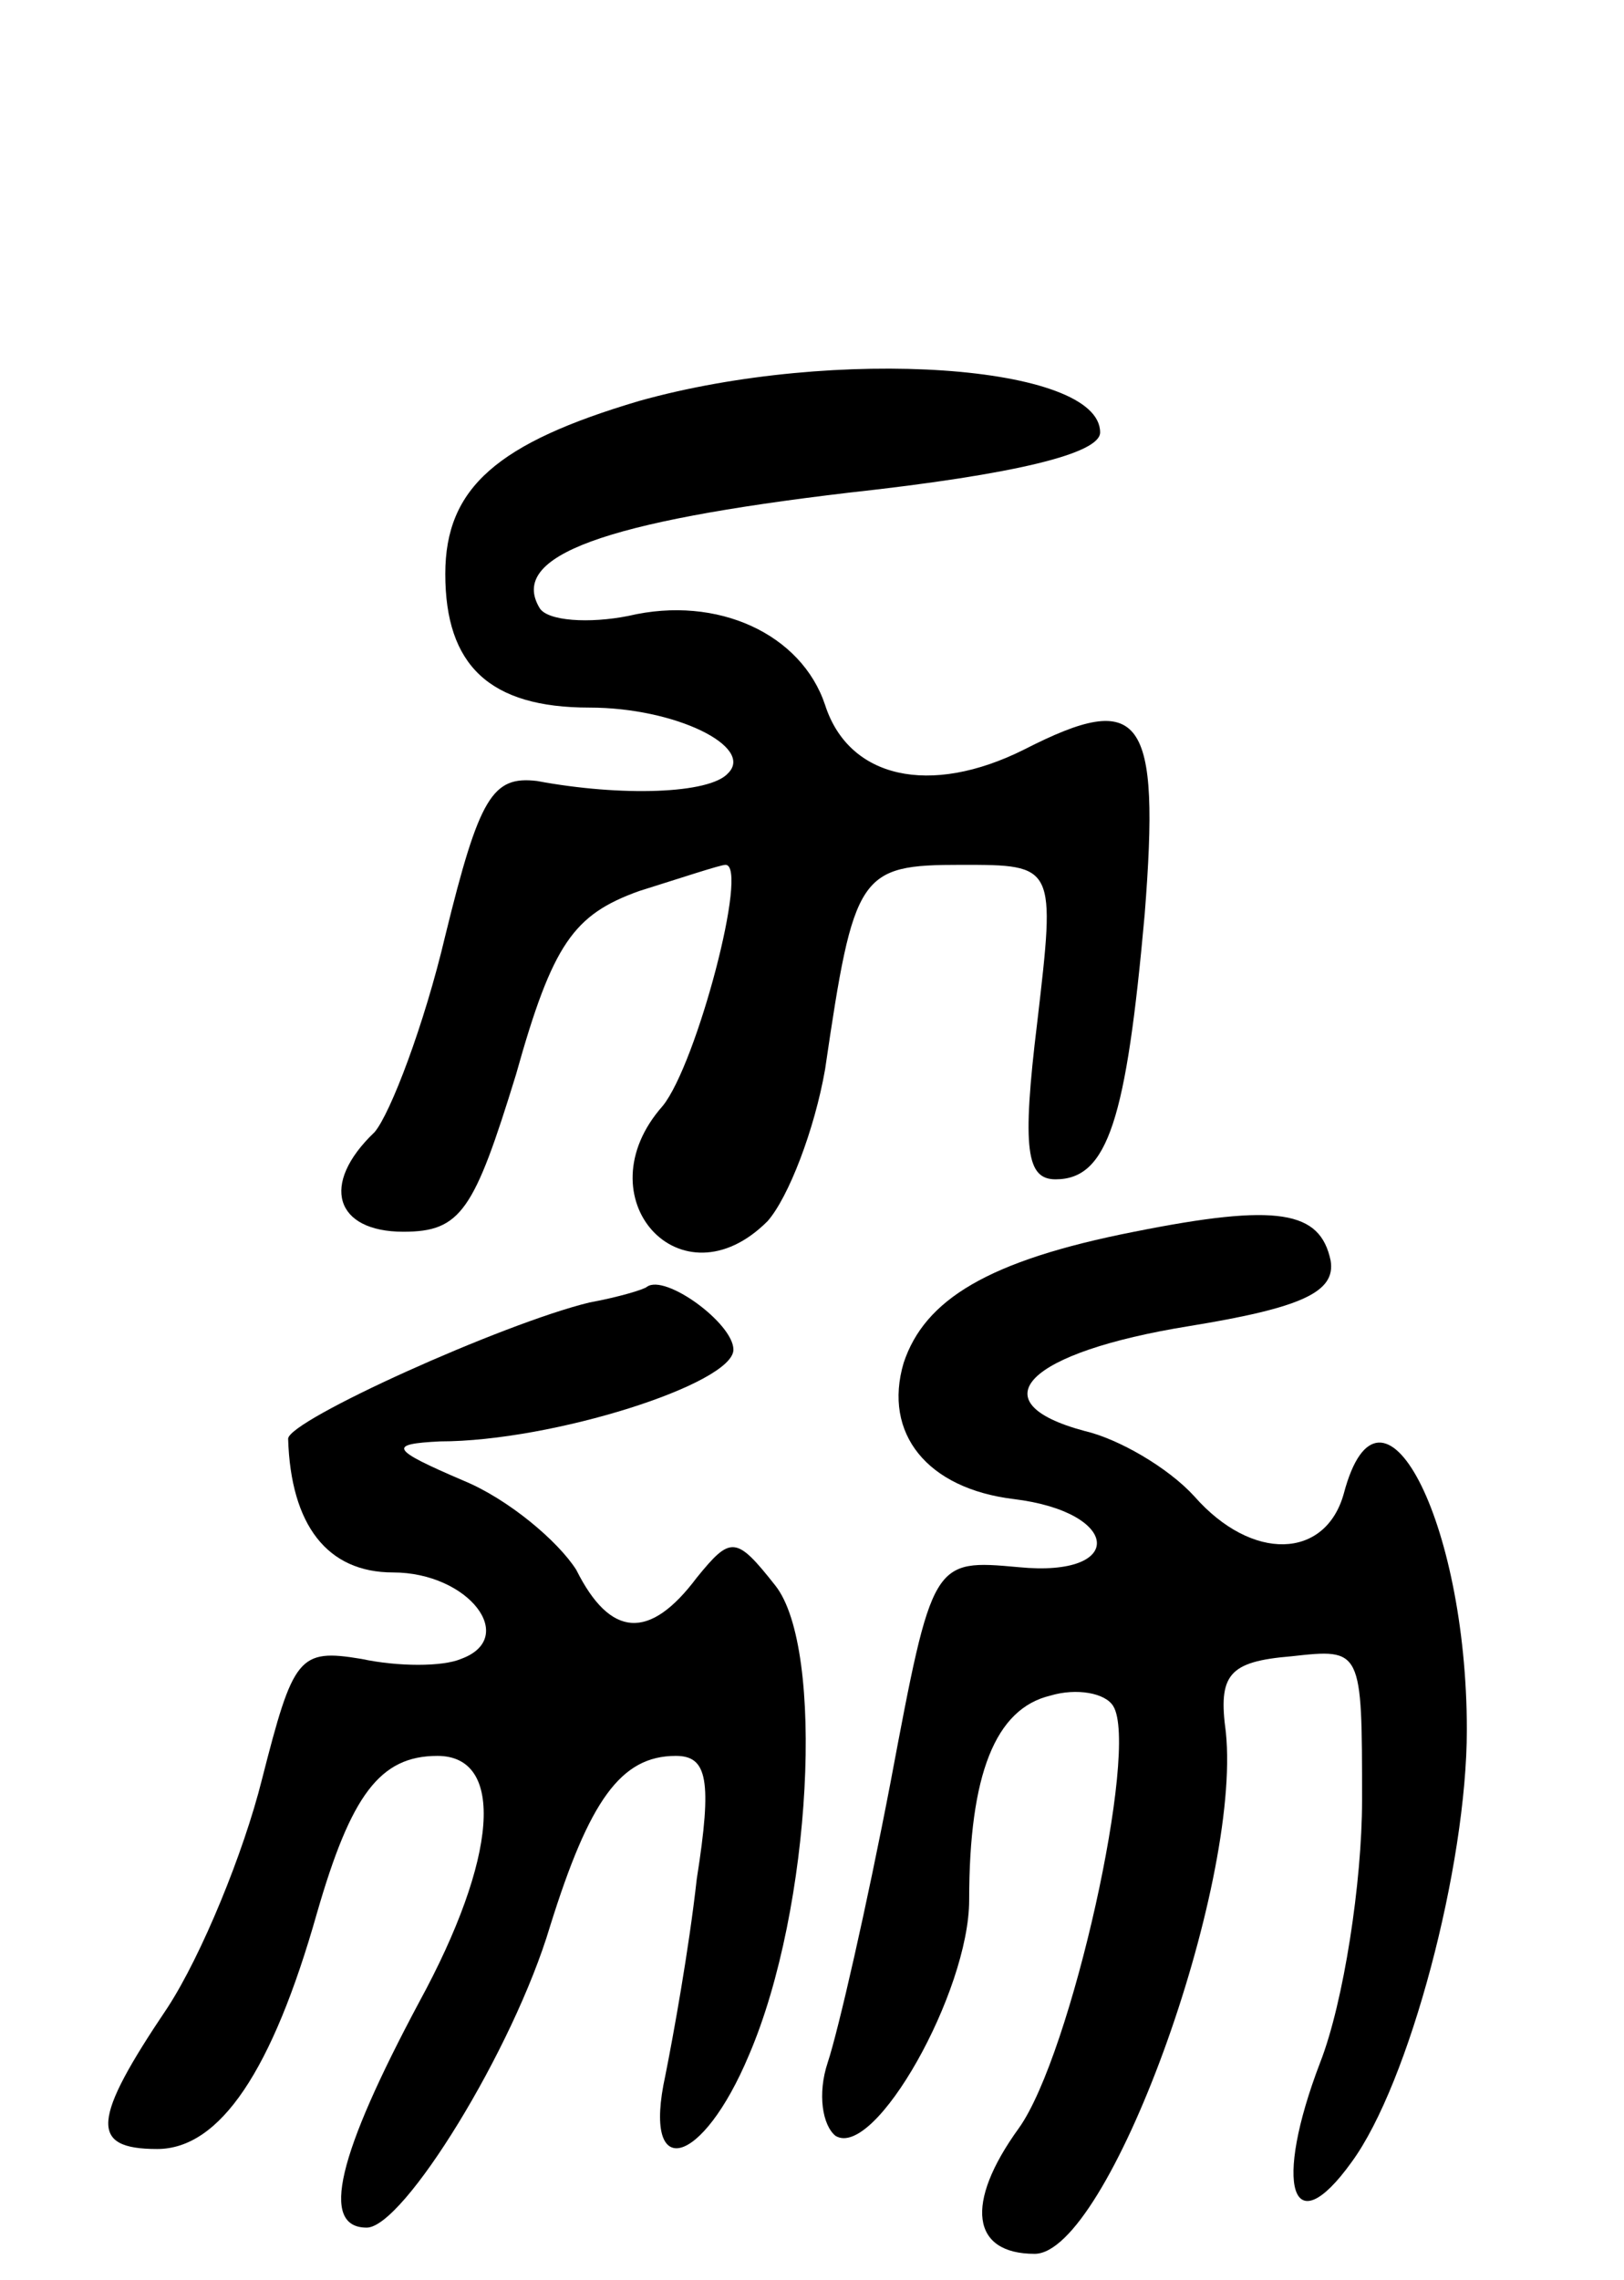 <svg version="1.0" xmlns="http://www.w3.org/2000/svg"
 width="62pt" height="87pt" viewBox="0 0 62 87"
 preserveAspectRatio="xMidYMid meet">
<g transform="translate(0,87) scale(0.1,-0.1)"
fill="#000000" stroke="none">
<path d="M244 717 c-54 -16 -74 -33 -74 -66 0 -35 17 -51 55 -51 33 0 63 -15
53 -25 -7 -8 -41 -9 -73 -3 -17 2 -22 -6 -35 -59 -8 -34 -21 -68 -27 -75 -21
-20 -15 -38 11 -38 22 0 27 8 43 60 14 50 22 61 47 70 16 5 31 10 33 10 9 0
-11 -76 -24 -92 -31 -35 7 -77 40 -44 8 9 18 35 22 58 11 75 13 78 52 78 36 0
36 0 29 -60 -6 -49 -4 -60 7 -60 20 0 27 23 34 101 6 76 -1 86 -46 63 -36 -18
-67 -11 -76 17 -9 27 -41 42 -75 34 -15 -3 -31 -2 -34 3 -12 20 25 33 118 44
64 7 96 15 96 23 0 26 -101 33 -176 12z"/>
<path d="M433 400 c-56 -11 -80 -26 -88 -50 -8 -27 9 -48 42 -52 41 -5 43 -30
2 -26 -33 3 -33 3 -49 -82 -9 -47 -20 -95 -24 -107 -4 -12 -2 -24 3 -28 15 -9
51 55 51 90 0 48 10 73 31 78 10 3 21 1 24 -4 10 -16 -16 -133 -36 -161 -21
-29 -18 -48 6 -48 28 0 79 140 73 199 -3 22 1 27 25 29 27 3 27 3 27 -55 0
-31 -7 -77 -16 -100 -18 -47 -11 -70 12 -38 22 30 44 113 44 165 0 80 -33 143
-47 90 -7 -25 -35 -26 -57 -1 -10 11 -29 22 -42 25 -41 11 -22 30 40 40 43 7
56 13 54 25 -4 19 -20 22 -75 11z"/>
<path d="M225 373 c-33 -8 -115 -45 -115 -52 1 -33 15 -51 40 -51 29 0 48 -25
26 -33 -7 -3 -24 -3 -38 0 -24 4 -26 1 -38 -46 -7 -28 -23 -67 -36 -87 -29
-43 -30 -54 -4 -54 24 0 44 30 61 90 13 45 24 60 46 60 26 0 23 -39 -7 -94
-31 -58 -38 -86 -20 -86 14 0 56 68 70 115 15 48 27 65 48 65 12 0 14 -9 8
-47 -3 -27 -9 -60 -12 -75 -9 -41 14 -35 32 8 24 56 29 155 10 179 -15 19 -17
19 -30 3 -18 -24 -33 -23 -46 3 -7 11 -26 27 -43 34 -28 12 -29 14 -9 15 43 0
112 22 112 35 0 10 -26 29 -33 24 -1 -1 -11 -4 -22 -6z"/>
</g>
</svg>
